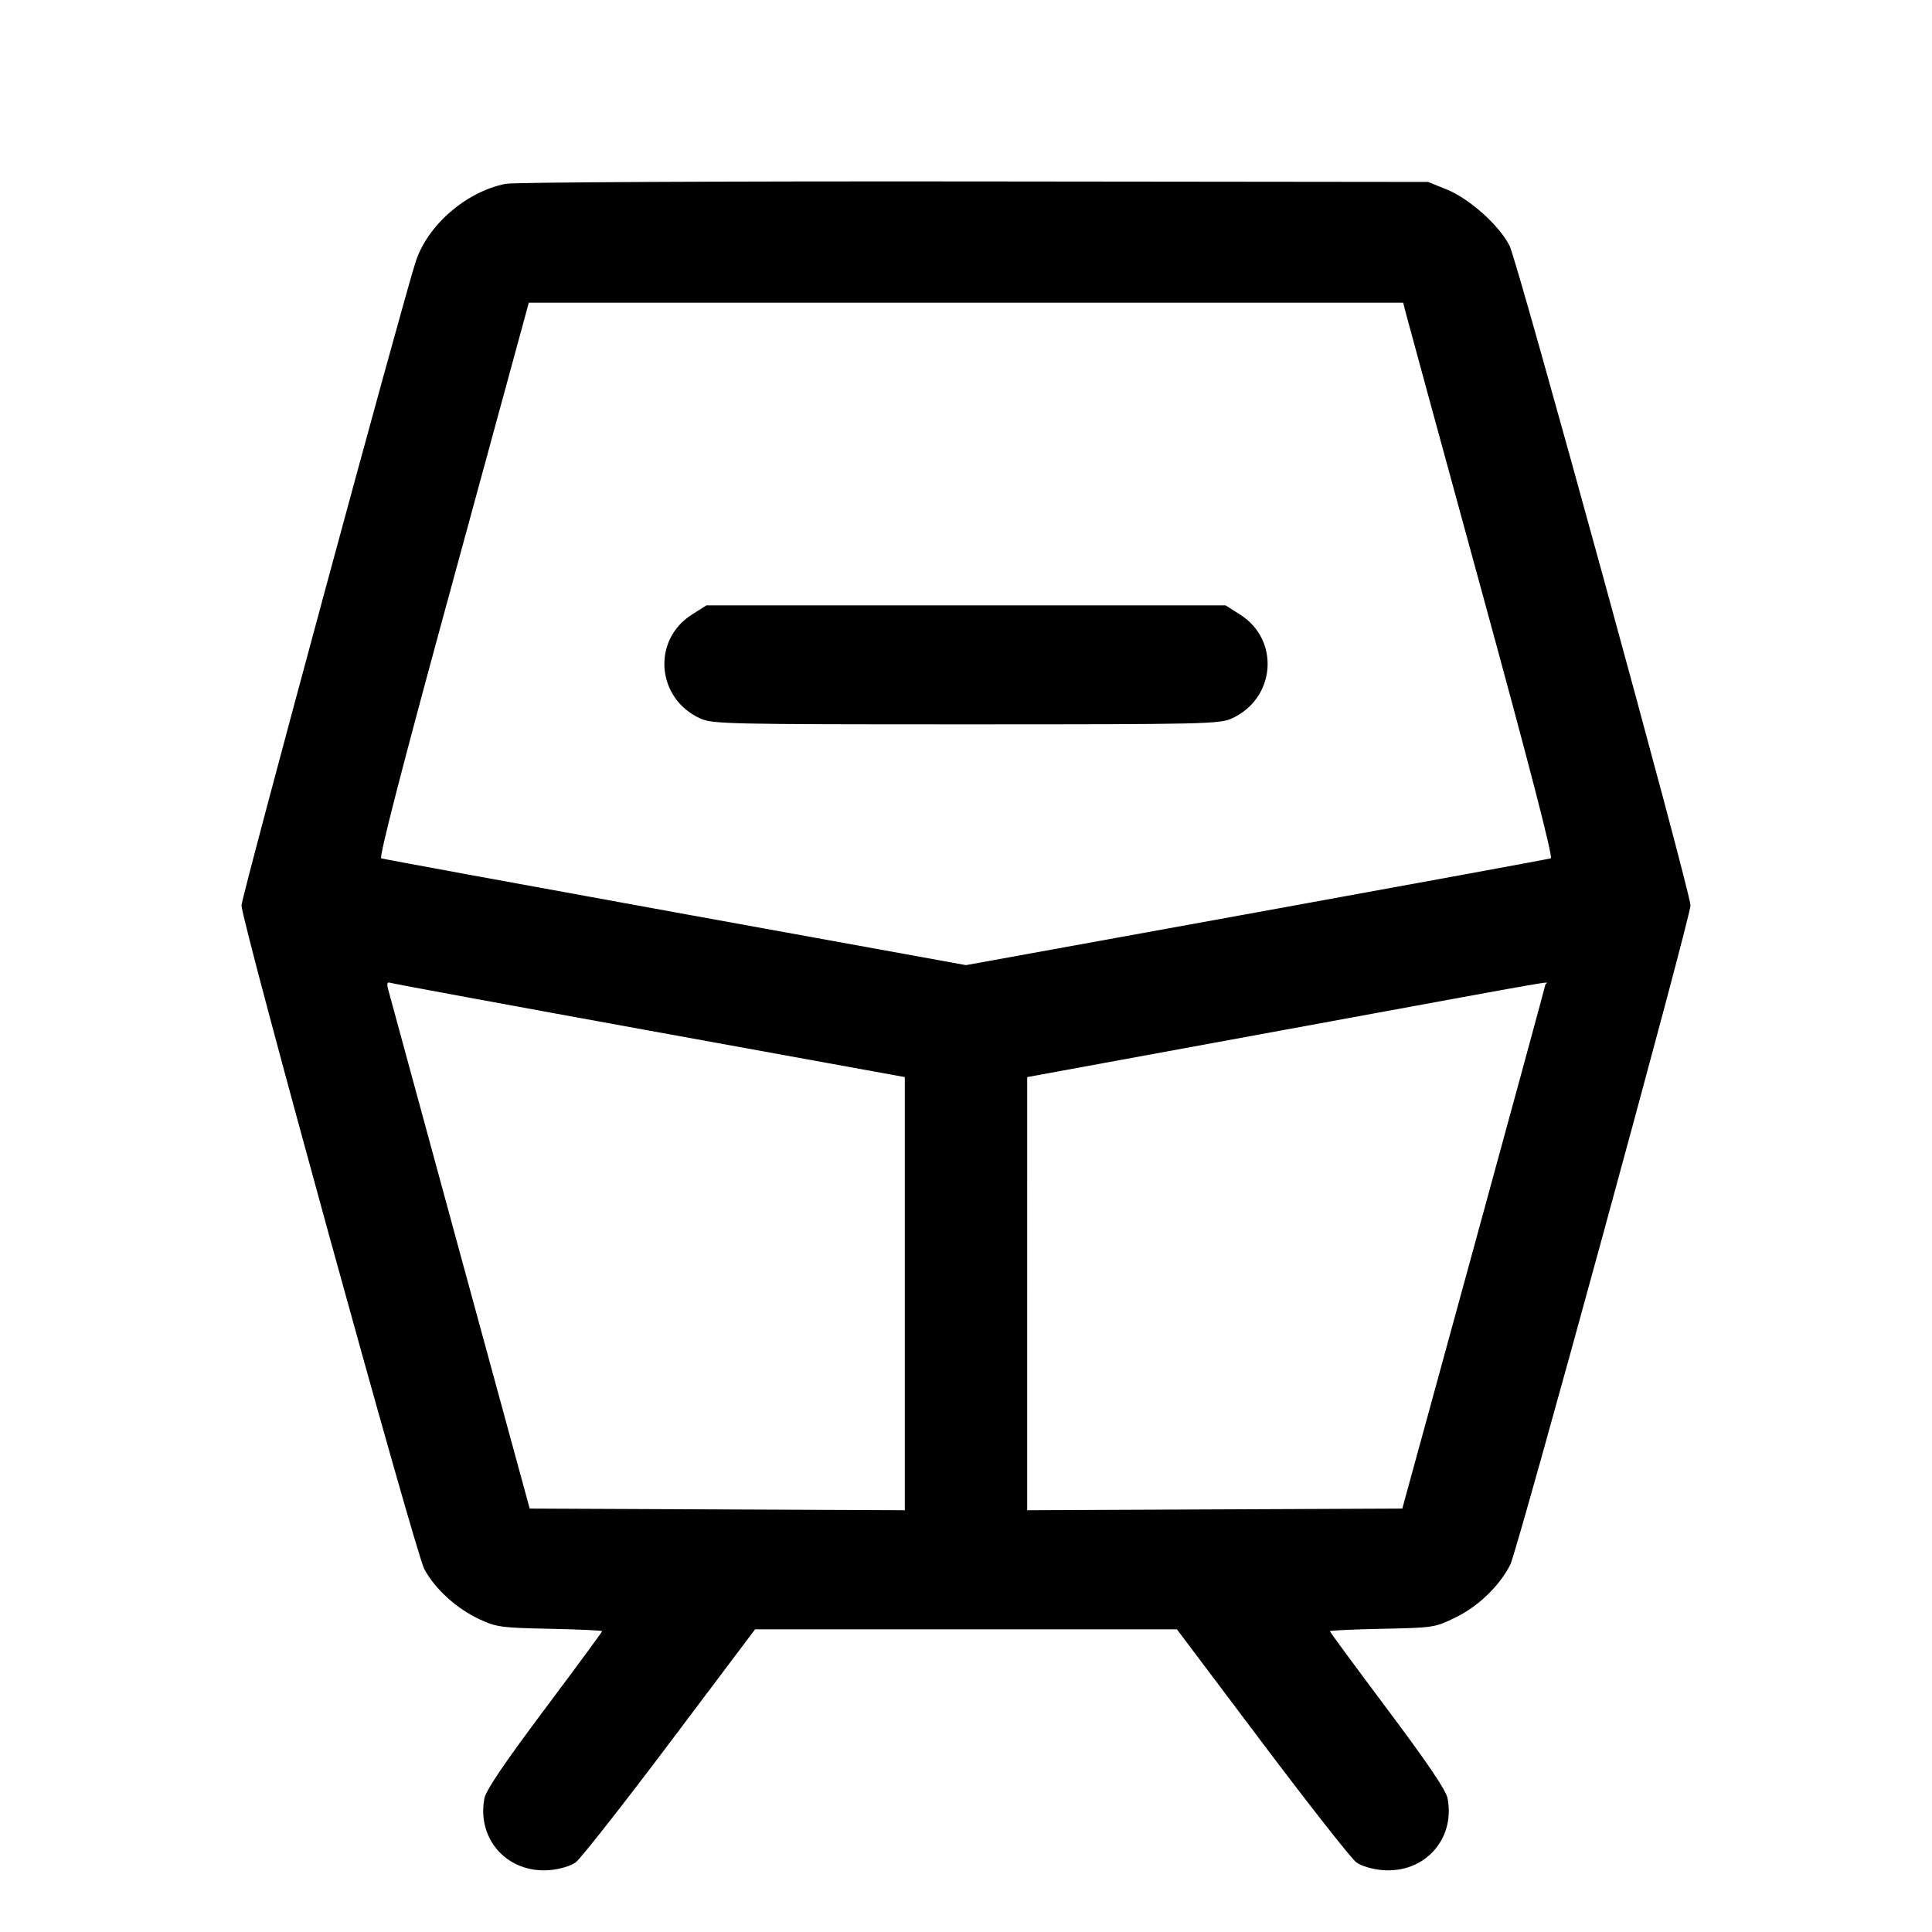 <svg fill="currentColor" viewBox="0 0 256 256" xmlns="http://www.w3.org/2000/svg"><path d="M67.006 24.355 C 61.778 25.392,56.692 29.785,55.092 34.646 C 53.374 39.866,32.000 118.842,32.000 119.969 C 32.000 122.069,55.044 205.740,56.220 207.910 C 57.658 210.563,60.466 213.123,63.499 214.545 C 65.754 215.602,66.396 215.690,72.853 215.823 C 76.667 215.902,79.787 216.045,79.787 216.141 C 79.787 216.238,76.341 220.918,72.129 226.542 C 66.796 233.664,64.384 237.233,64.184 238.301 C 63.162 243.746,67.270 248.259,72.827 247.798 C 74.175 247.686,75.607 247.260,76.284 246.770 C 76.920 246.309,82.528 239.174,88.747 230.913 L 100.053 215.894 128.000 215.894 L 155.947 215.894 167.253 230.913 C 173.472 239.174,179.080 246.309,179.716 246.770 C 180.393 247.260,181.825 247.686,183.173 247.798 C 188.730 248.259,192.838 243.746,191.816 238.301 C 191.616 237.233,189.204 233.664,183.871 226.542 C 179.659 220.918,176.213 216.238,176.213 216.141 C 176.213 216.045,179.338 215.902,183.158 215.823 C 190.017 215.682,190.137 215.663,192.949 214.278 C 195.922 212.813,198.684 210.138,200.117 207.336 C 201.064 205.485,224.000 121.576,223.999 119.970 C 223.997 118.171,201.122 34.765,200.033 32.584 C 198.685 29.884,194.713 26.321,191.695 25.103 L 189.227 24.107 129.067 24.042 C 95.674 24.007,68.061 24.146,67.006 24.355 M186.397 41.920 C 186.656 42.917,191.167 59.445,196.421 78.647 C 202.634 101.357,205.806 113.621,205.493 113.732 C 205.229 113.826,187.685 117.049,166.507 120.894 L 128.000 127.885 89.493 120.894 C 68.315 117.049,50.772 113.826,50.511 113.733 C 50.204 113.624,53.273 101.695,59.155 80.142 C 64.171 61.760,68.678 45.232,69.171 43.413 L 70.067 40.107 127.996 40.107 L 185.925 40.107 186.397 41.920 M91.679 81.436 C 86.355 84.812,86.976 92.561,92.782 95.198 C 94.408 95.937,96.416 95.981,128.000 95.981 C 159.584 95.981,161.592 95.937,163.218 95.198 C 169.024 92.561,169.645 84.812,164.321 81.436 L 162.393 80.213 128.000 80.213 L 93.607 80.213 91.679 81.436 M86.080 136.572 L 119.893 142.720 119.893 171.417 L 119.893 200.114 95.040 200.003 L 70.187 199.893 60.932 165.973 C 55.841 147.317,51.560 131.597,51.417 131.039 C 51.231 130.314,51.315 130.082,51.712 130.225 C 52.017 130.334,67.483 133.191,86.080 136.572 M204.772 130.453 C 204.757 130.629,200.485 146.325,195.279 165.333 L 185.813 199.893 160.960 200.003 L 136.107 200.114 136.109 171.417 L 136.111 142.720 170.135 136.474 C 209.811 129.190,204.806 130.060,204.772 130.453 " stroke="none" fill-rule="evenodd"></path></svg>